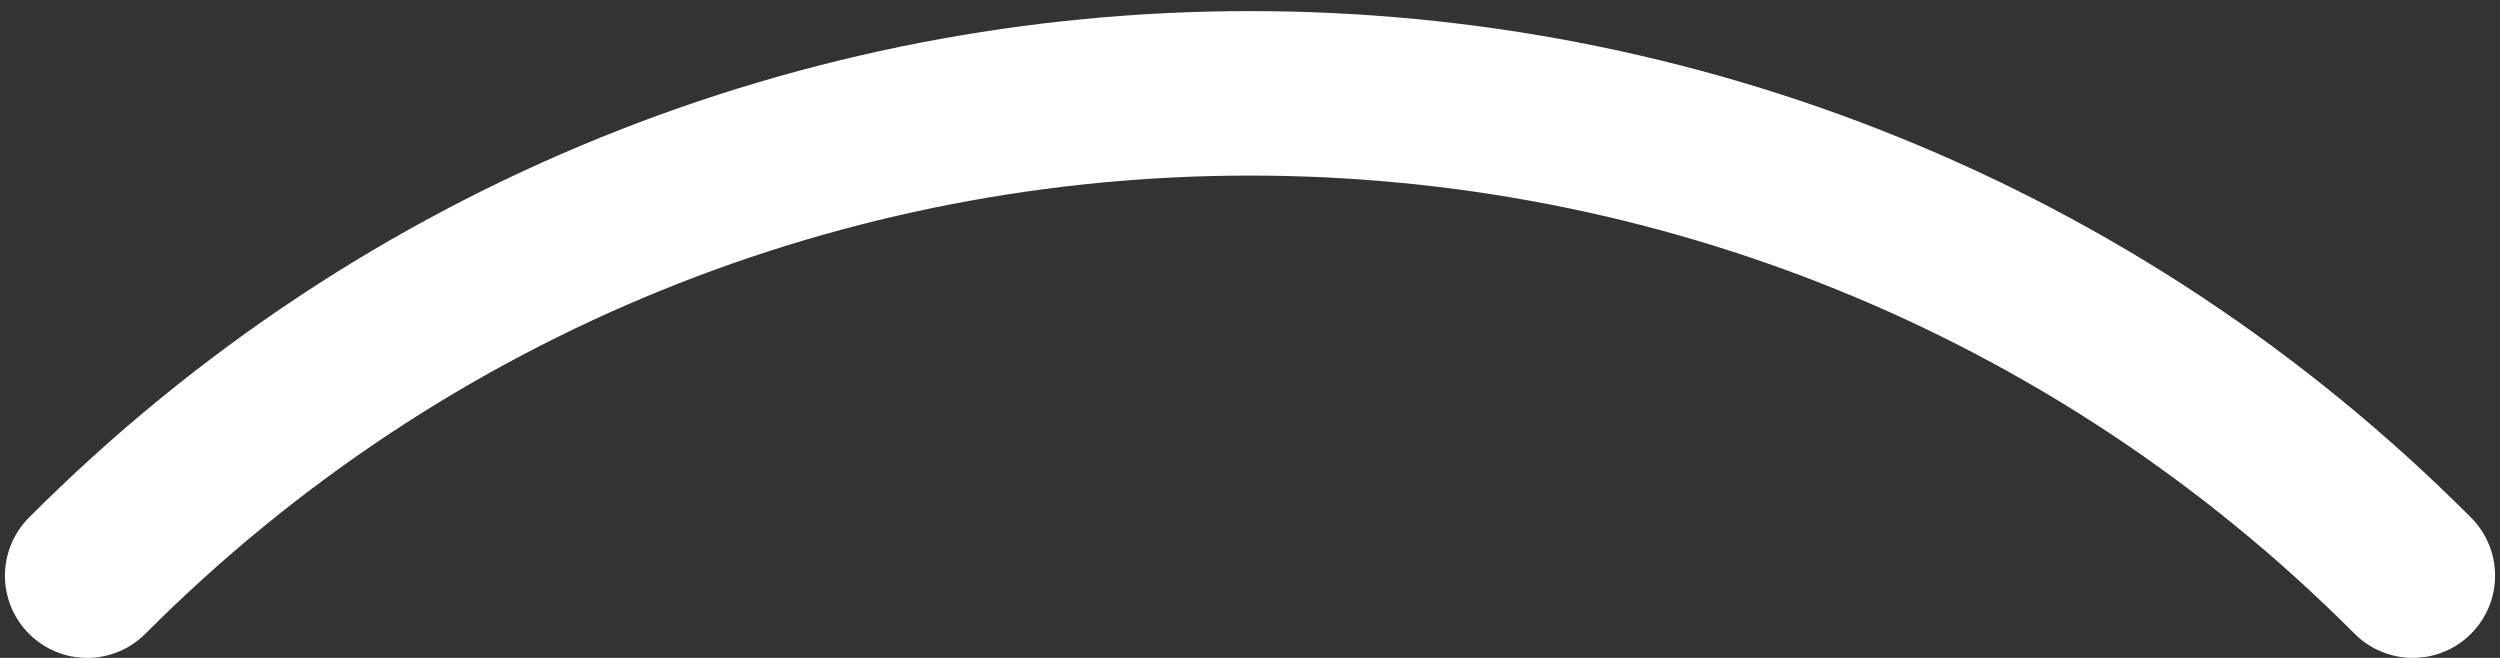 <svg xmlns="http://www.w3.org/2000/svg" viewBox="0 0 152 40"><rect x="0" y="0" width="152" height="40" fill="#333333" stroke="none"/><path d="M146.7 35C107.7-4.1 44.3-4.1 5.3 35" fill="none" stroke="#fff" stroke-width="10" stroke-linecap="round" stroke-miterlimit="10"/><path fill-rule="evenodd" clip-rule="evenodd" fill="none" d="M-299-298h750v1334h-750z"/></svg>